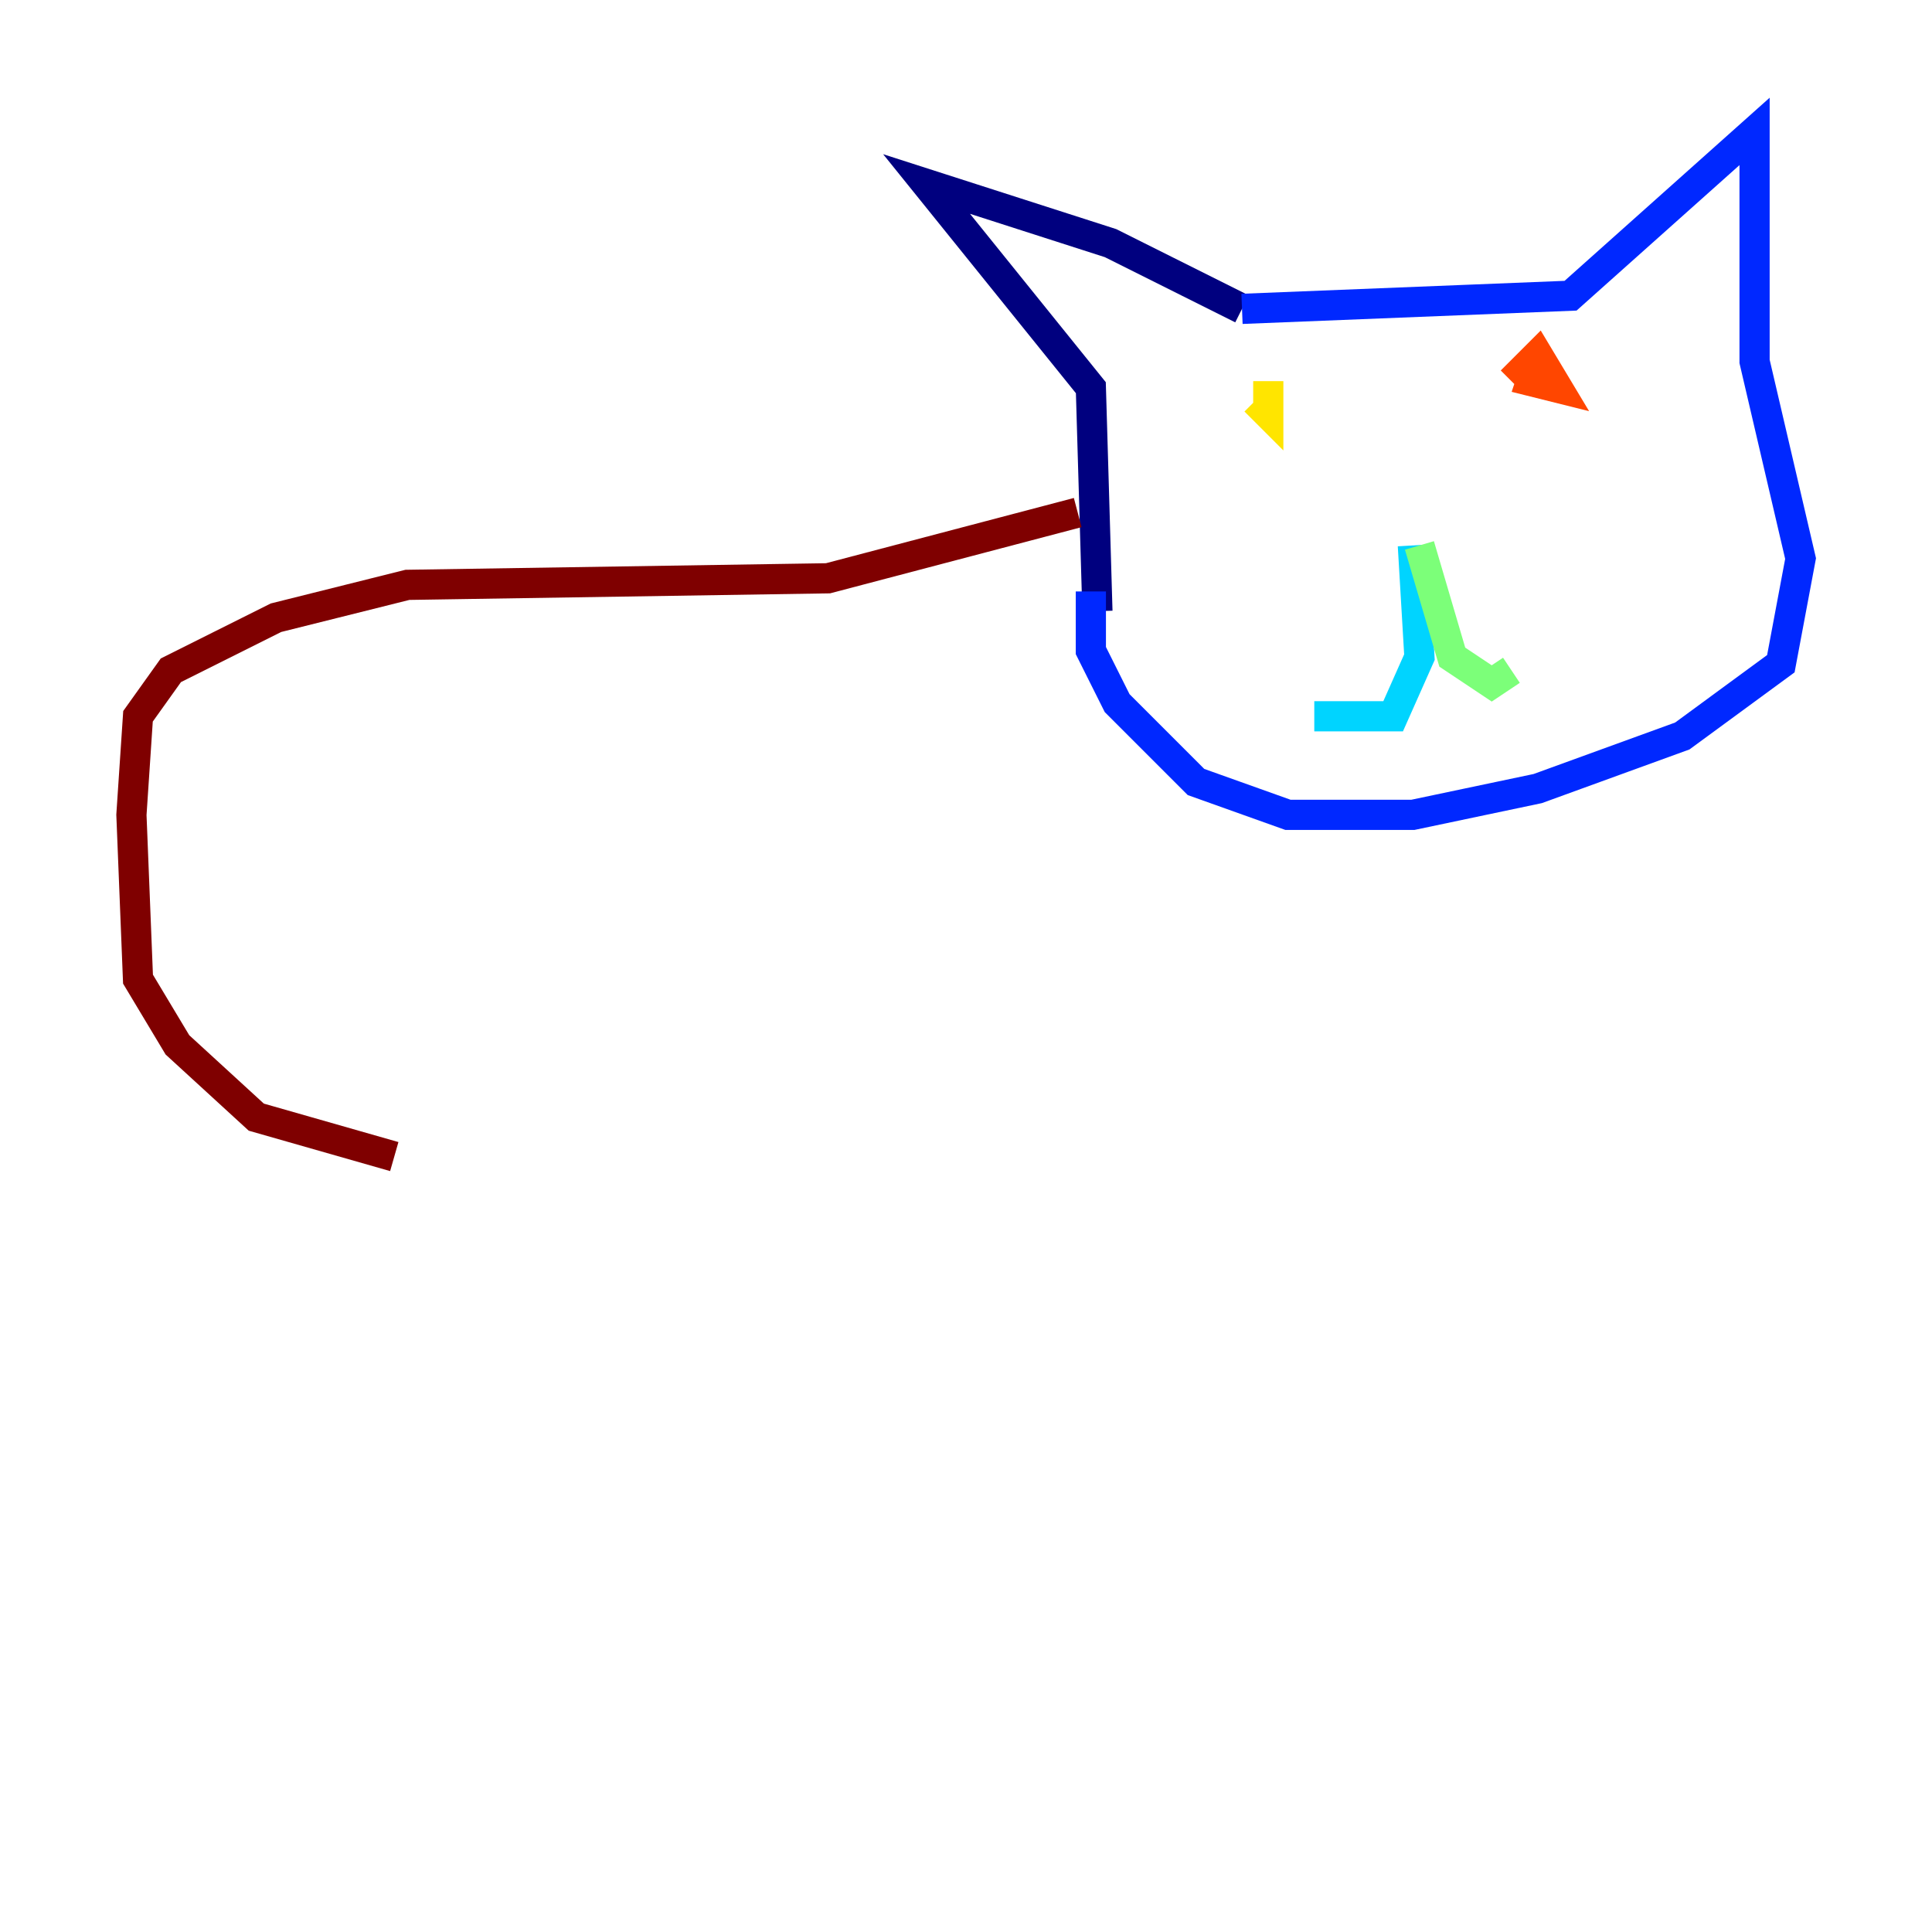 <?xml version="1.0" encoding="utf-8" ?>
<svg baseProfile="tiny" height="128" version="1.2" viewBox="0,0,128,128" width="128" xmlns="http://www.w3.org/2000/svg" xmlns:ev="http://www.w3.org/2001/xml-events" xmlns:xlink="http://www.w3.org/1999/xlink"><defs /><polyline fill="none" points="72.707,40.49 72.272,25.687 61.388,12.191 73.578,16.109 82.286,20.463" stroke="#00007f" stroke-width="2" /><polyline fill="none" points="82.286,20.463 104.054,19.592 116.245,8.707 116.245,23.946 119.293,37.007 117.986,43.973 111.456,48.762 101.878,52.245 93.605,53.986 85.333,53.986 79.238,51.809 74.014,46.585 72.272,43.102 72.272,39.184" stroke="#0028ff" stroke-width="2" /><polyline fill="none" points="93.605,36.136 94.041,43.537 92.299,47.456 87.075,47.456" stroke="#00d4ff" stroke-width="2" /><polyline fill="none" points="94.041,36.136 96.218,43.537 98.83,45.279 100.136,44.408" stroke="#7cff79" stroke-width="2" /><polyline fill="none" points="83.156,26.558 84.027,27.429 84.027,25.252" stroke="#ffe500" stroke-width="2" /><polyline fill="none" points="101.878,23.946 101.442,25.252 103.184,25.687 101.878,23.51 100.136,25.252" stroke="#ff4600" stroke-width="2" /><polyline fill="none" points="71.401,33.959 54.857,38.313 26.993,38.748 18.286,40.925 11.32,44.408 9.143,47.456 8.707,53.986 9.143,64.871 11.755,69.225 16.98,74.014 26.122,76.626" stroke="#7f0000" stroke-width="2" /></svg>